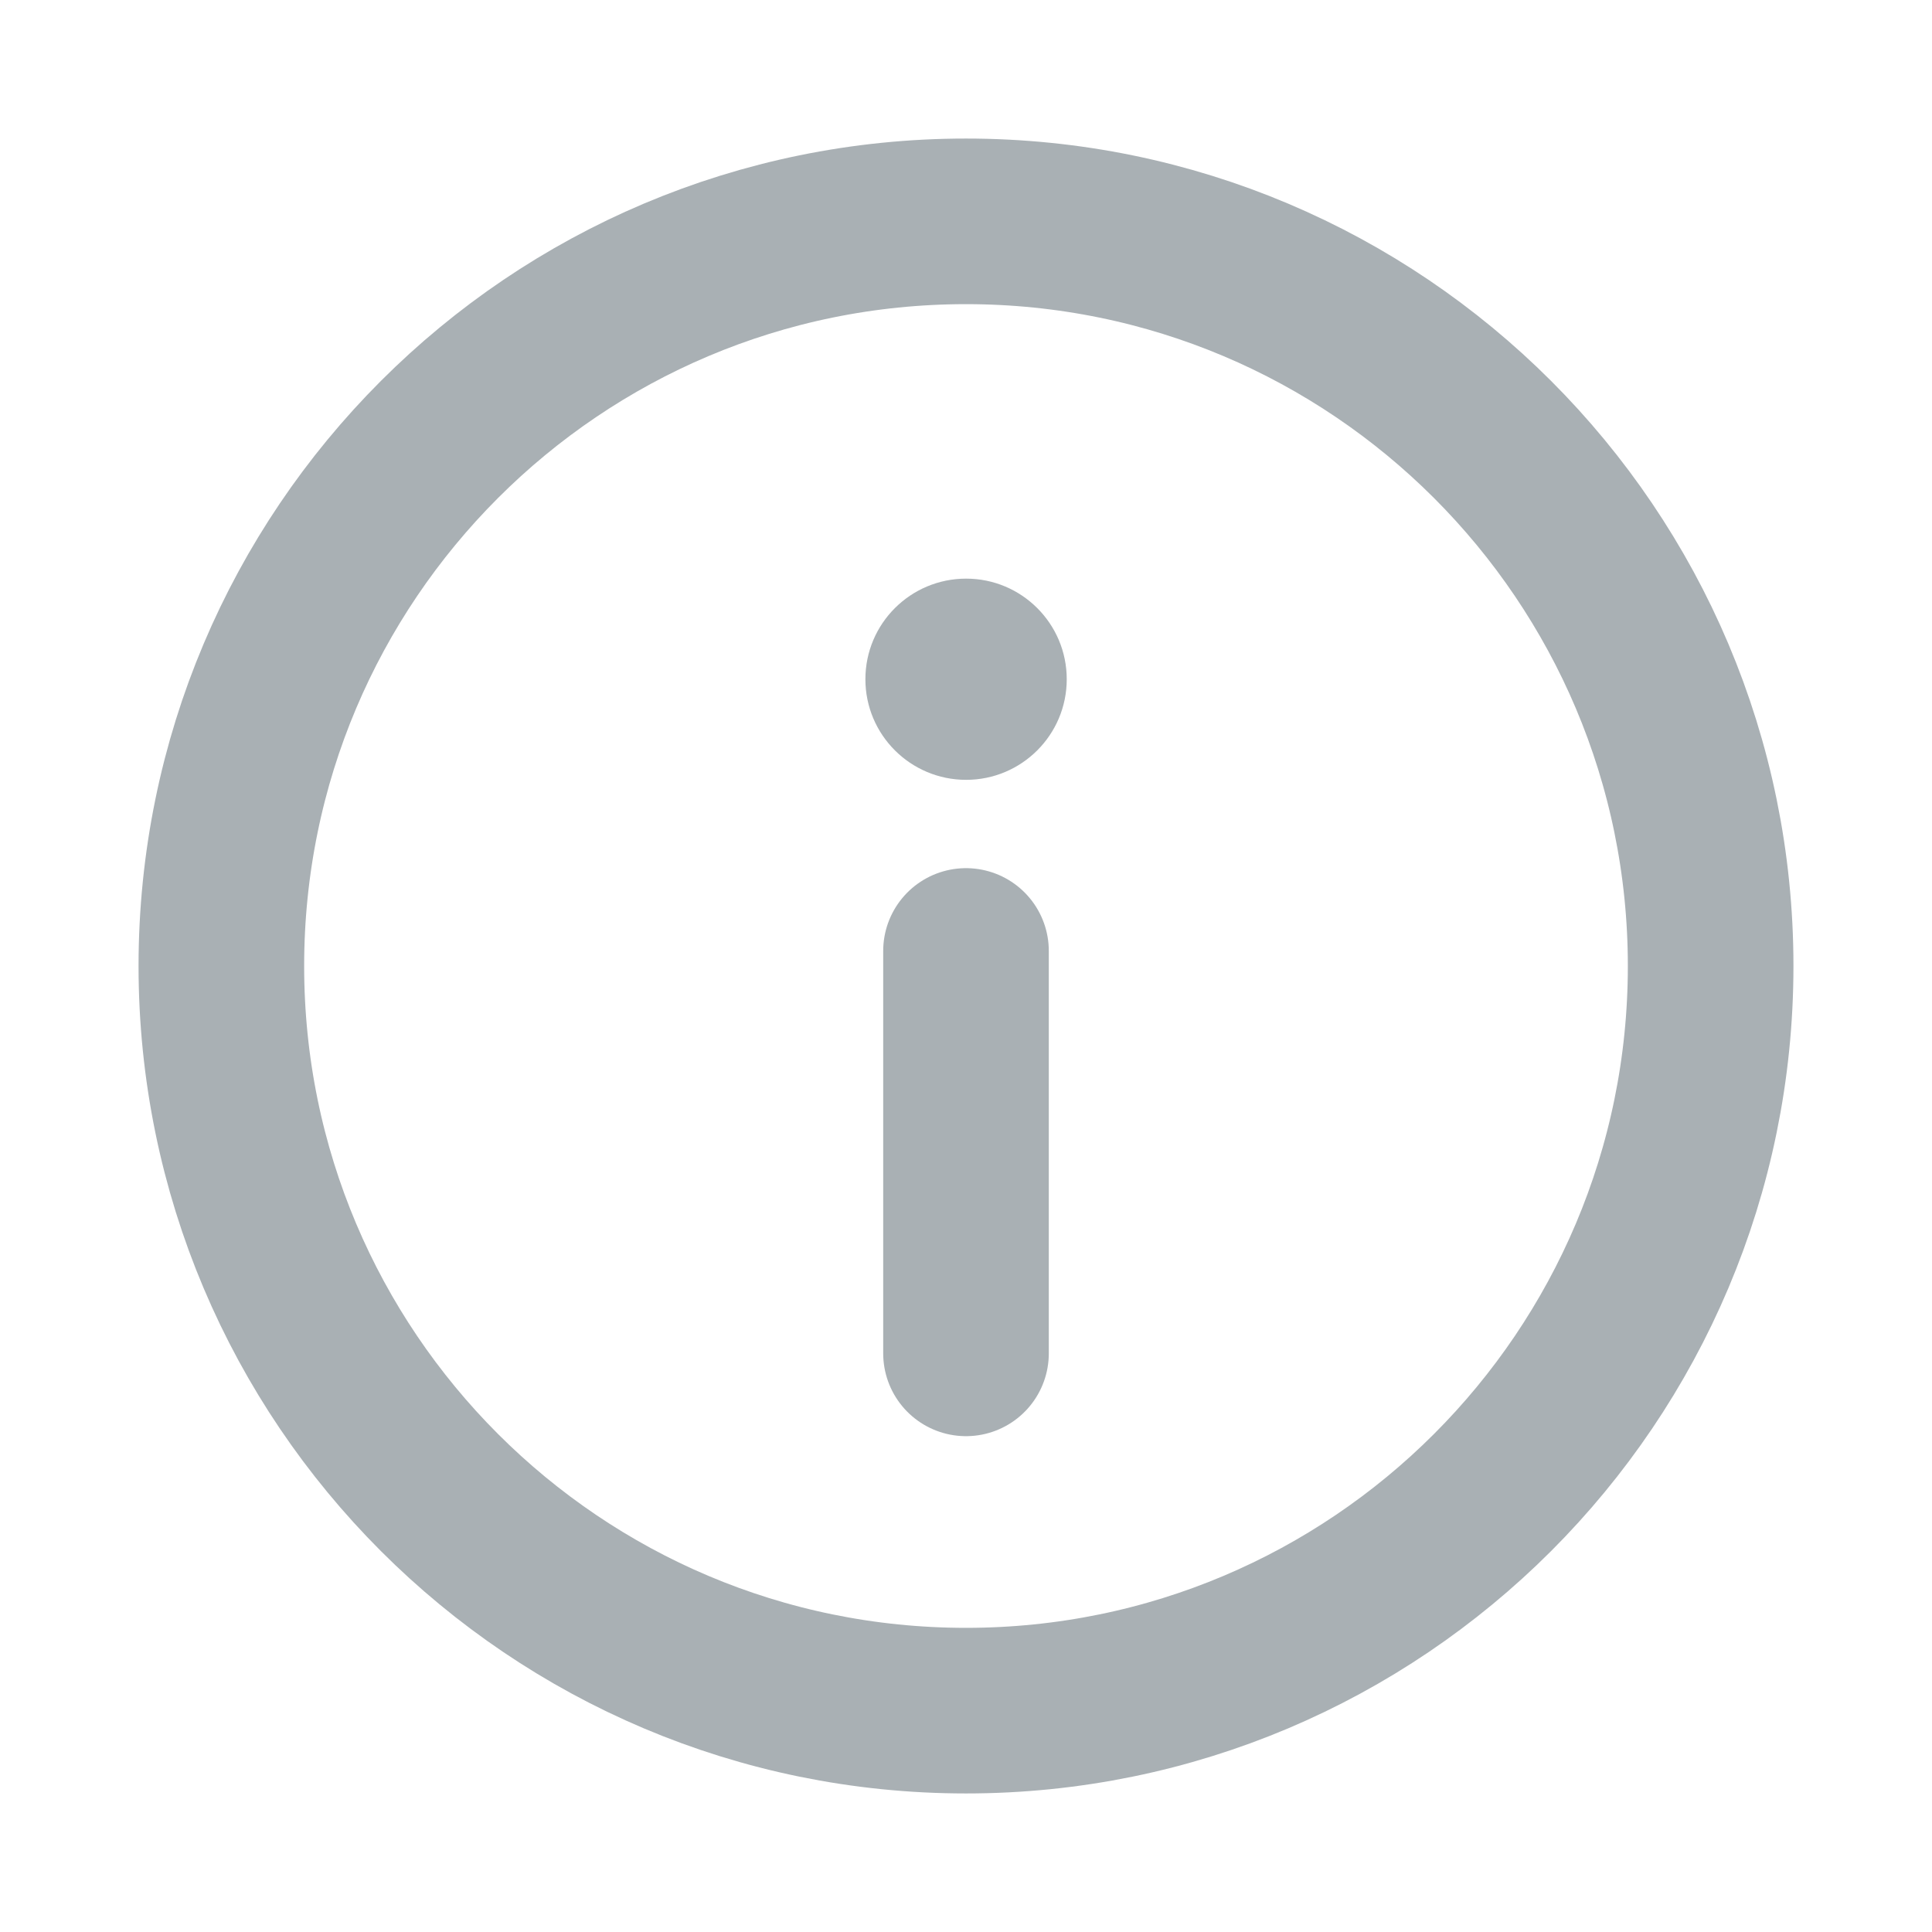<svg width="14" height="14" viewBox="0 0 14 14" fill="none" xmlns="http://www.w3.org/2000/svg">
<path d="M7 12.396C9.98 12.396 12.396 9.98 12.396 7C12.396 4.02 9.98 1.604 7 1.604C4.02 1.604 1.604 4.02 1.604 7C1.604 9.98 4.02 12.396 7 12.396Z" stroke="#A9B0B4" stroke-width="1.2"/>
<path d="M7 6.891V9.807" stroke="#A9B0B4" stroke-width="1.2" stroke-linecap="round"/>
<path d="M7.001 5.651C7.403 5.651 7.73 5.325 7.73 4.922C7.73 4.519 7.403 4.193 7.001 4.193C6.598 4.193 6.271 4.519 6.271 4.922C6.271 5.325 6.598 5.651 7.001 5.651Z" fill="#A9B0B4"/>
</svg>
